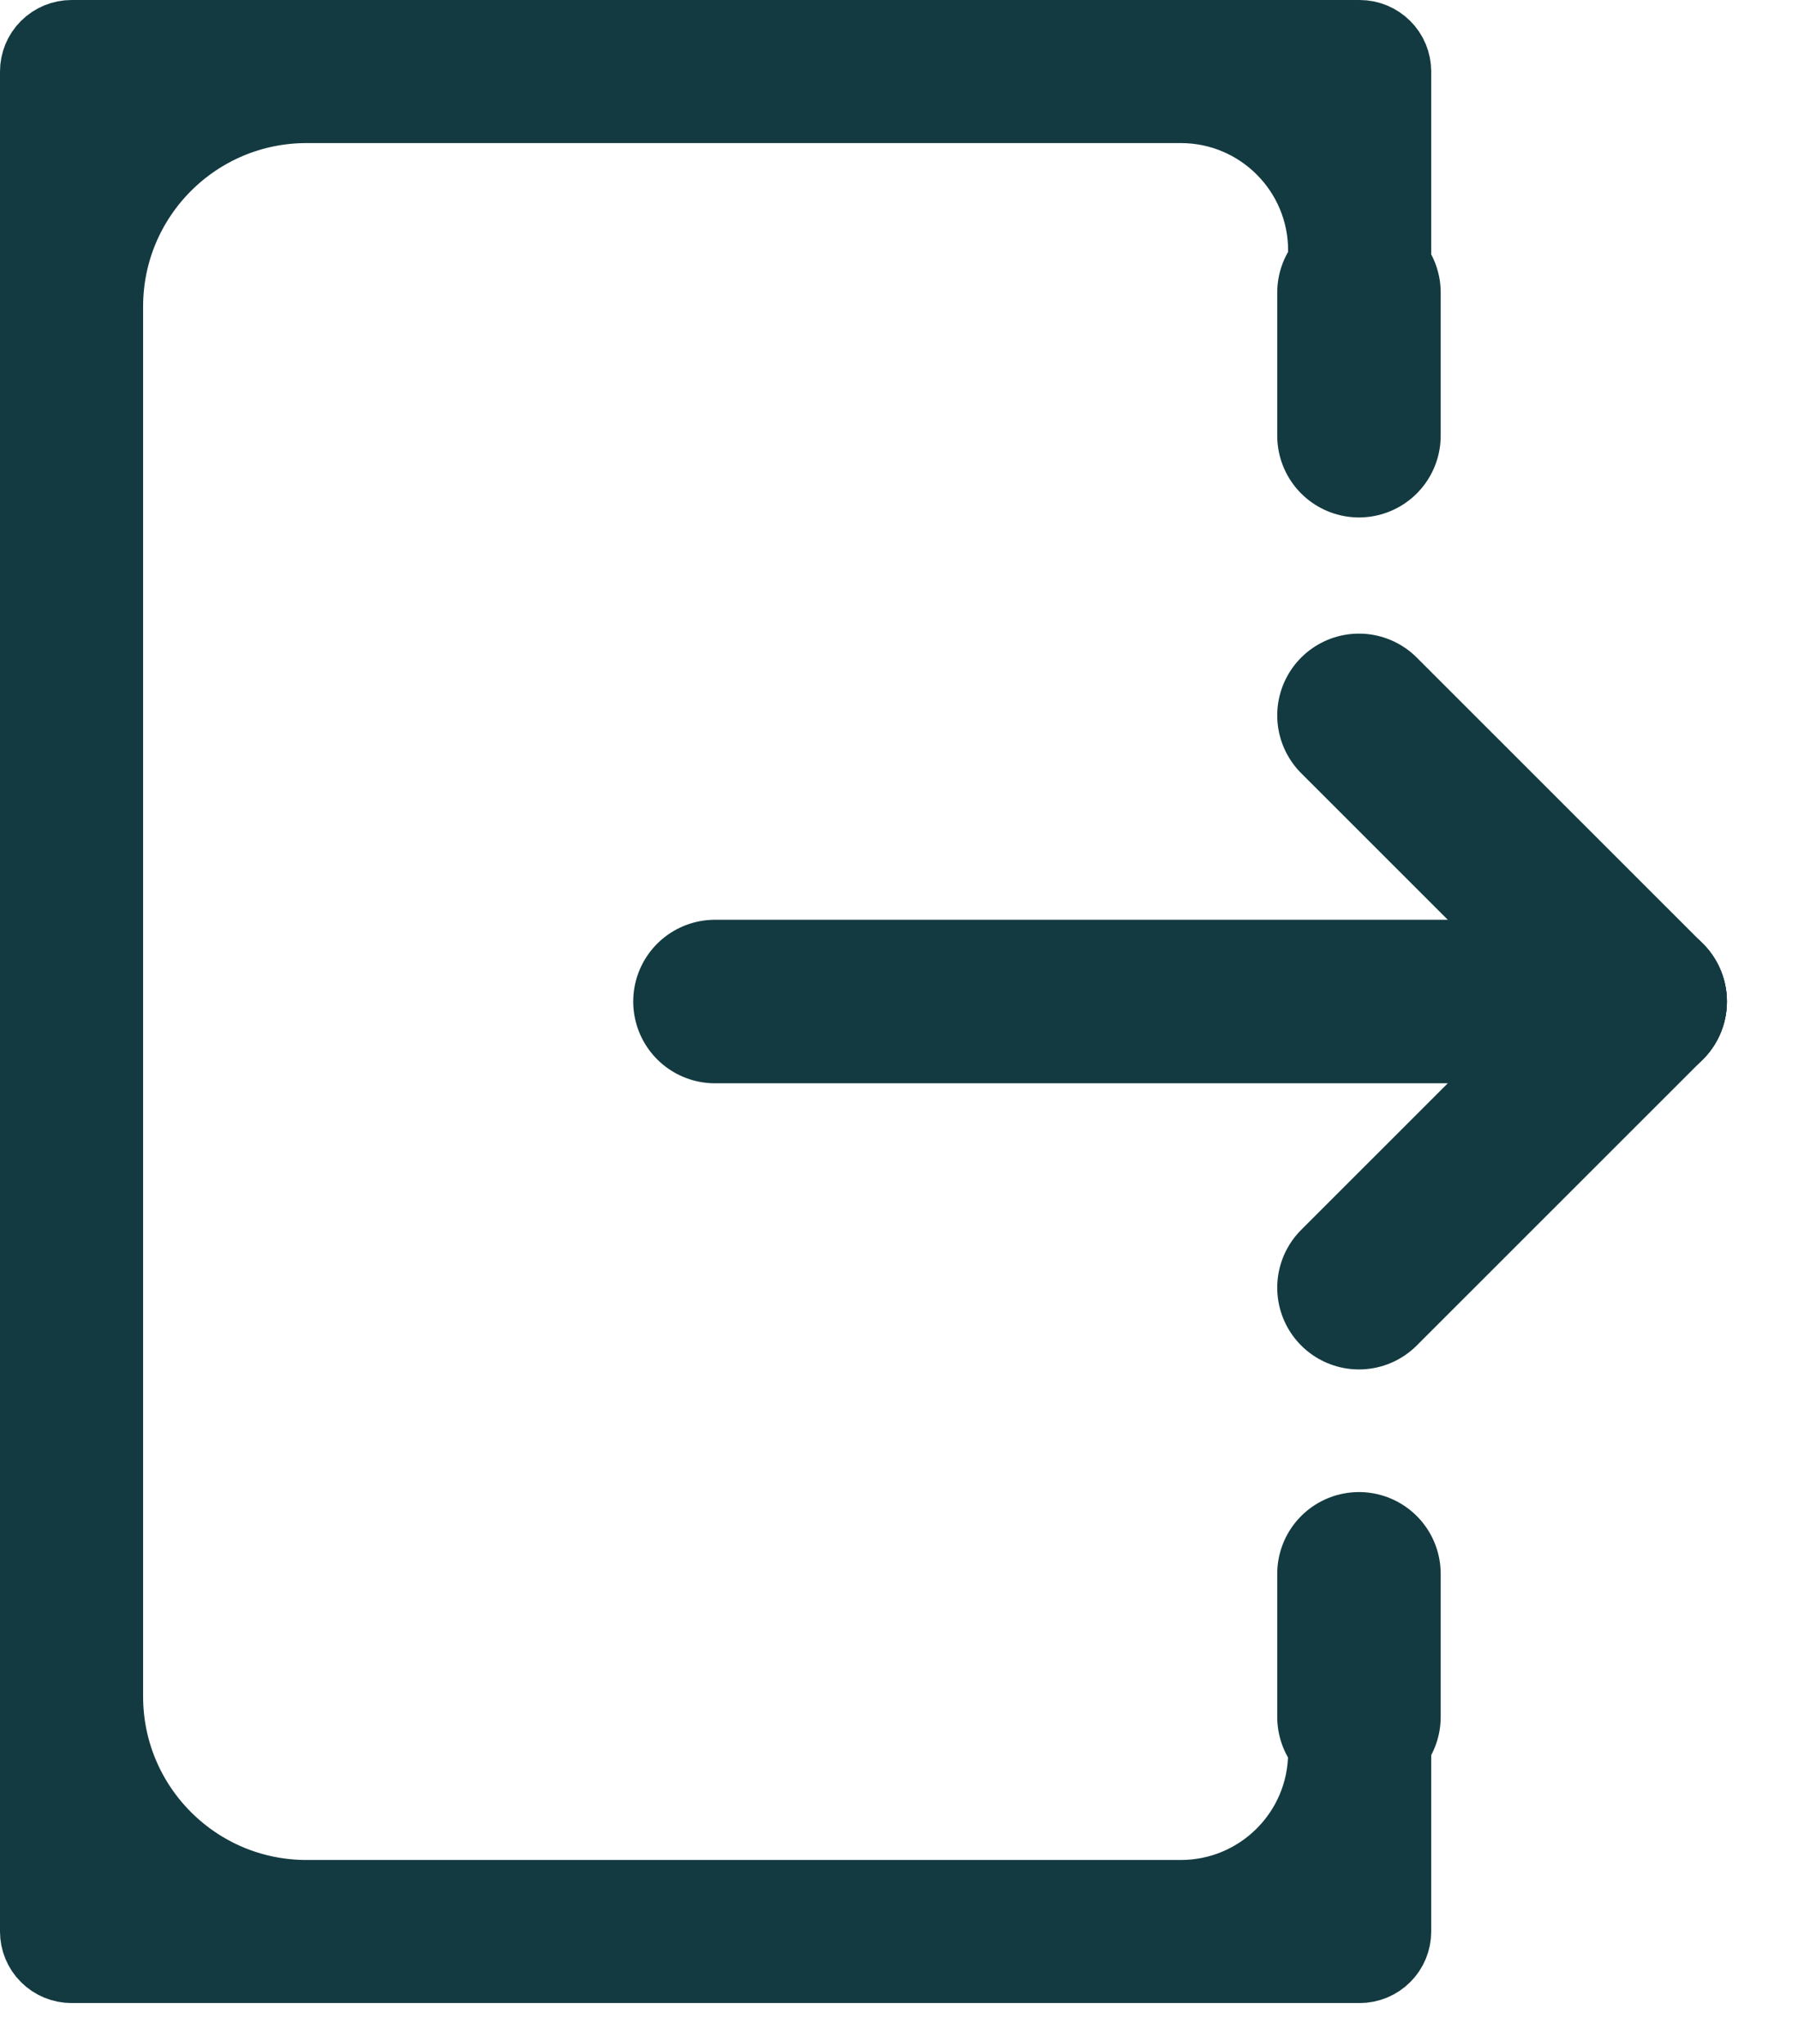 <svg width="22" height="25" viewBox="0 0 22 25" fill="none" xmlns="http://www.w3.org/2000/svg">
<path d="M8.748 12.25H20.13" stroke="#133A41" stroke-width="2" stroke-linecap="round" stroke-linejoin="round"/>
<path d="M16.261 21.001C16.261 20.793 16.429 20.625 16.636 20.625C16.844 20.625 17.012 20.793 17.012 21.001V23.625C17.012 23.724 16.973 23.82 16.902 23.89C16.832 23.96 16.736 24 16.636 24H0.876C0.776 24 0.68 23.96 0.61 23.89C0.539 23.82 0.5 23.724 0.5 23.625V0.875C0.5 0.776 0.539 0.68 0.61 0.61C0.68 0.54 0.776 0.5 0.876 0.5H16.636C16.736 0.5 16.832 0.54 16.902 0.61C16.973 0.68 17.012 0.776 17.012 0.875V3.499C17.012 3.707 16.844 3.875 16.636 3.875C16.429 3.875 16.261 3.707 16.261 3.499V3.062C16.261 2.061 15.449 1.25 14.448 1.25H3.751C2.37 1.25 1.251 2.369 1.251 3.75V20.75C1.251 22.131 2.37 23.25 3.751 23.25H14.448C15.449 23.25 16.261 22.439 16.261 21.438V21.001Z" fill="#133A41" stroke="#133A41"/>
<path d="M20.13 12.25L16.628 15.75" stroke="#133A41" stroke-width="2" stroke-linecap="round" stroke-linejoin="round"/>
<path d="M20.13 12.25L16.628 8.75" stroke="#133A41" stroke-width="2" stroke-linecap="round" stroke-linejoin="round"/>
<path d="M16.628 5.329V3.579" stroke="#133A41" stroke-width="2" stroke-linecap="round" stroke-linejoin="round"/>
<path d="M16.628 21V19.25" stroke="#133A41" stroke-width="2" stroke-linecap="round" stroke-linejoin="round"/>
</svg>
